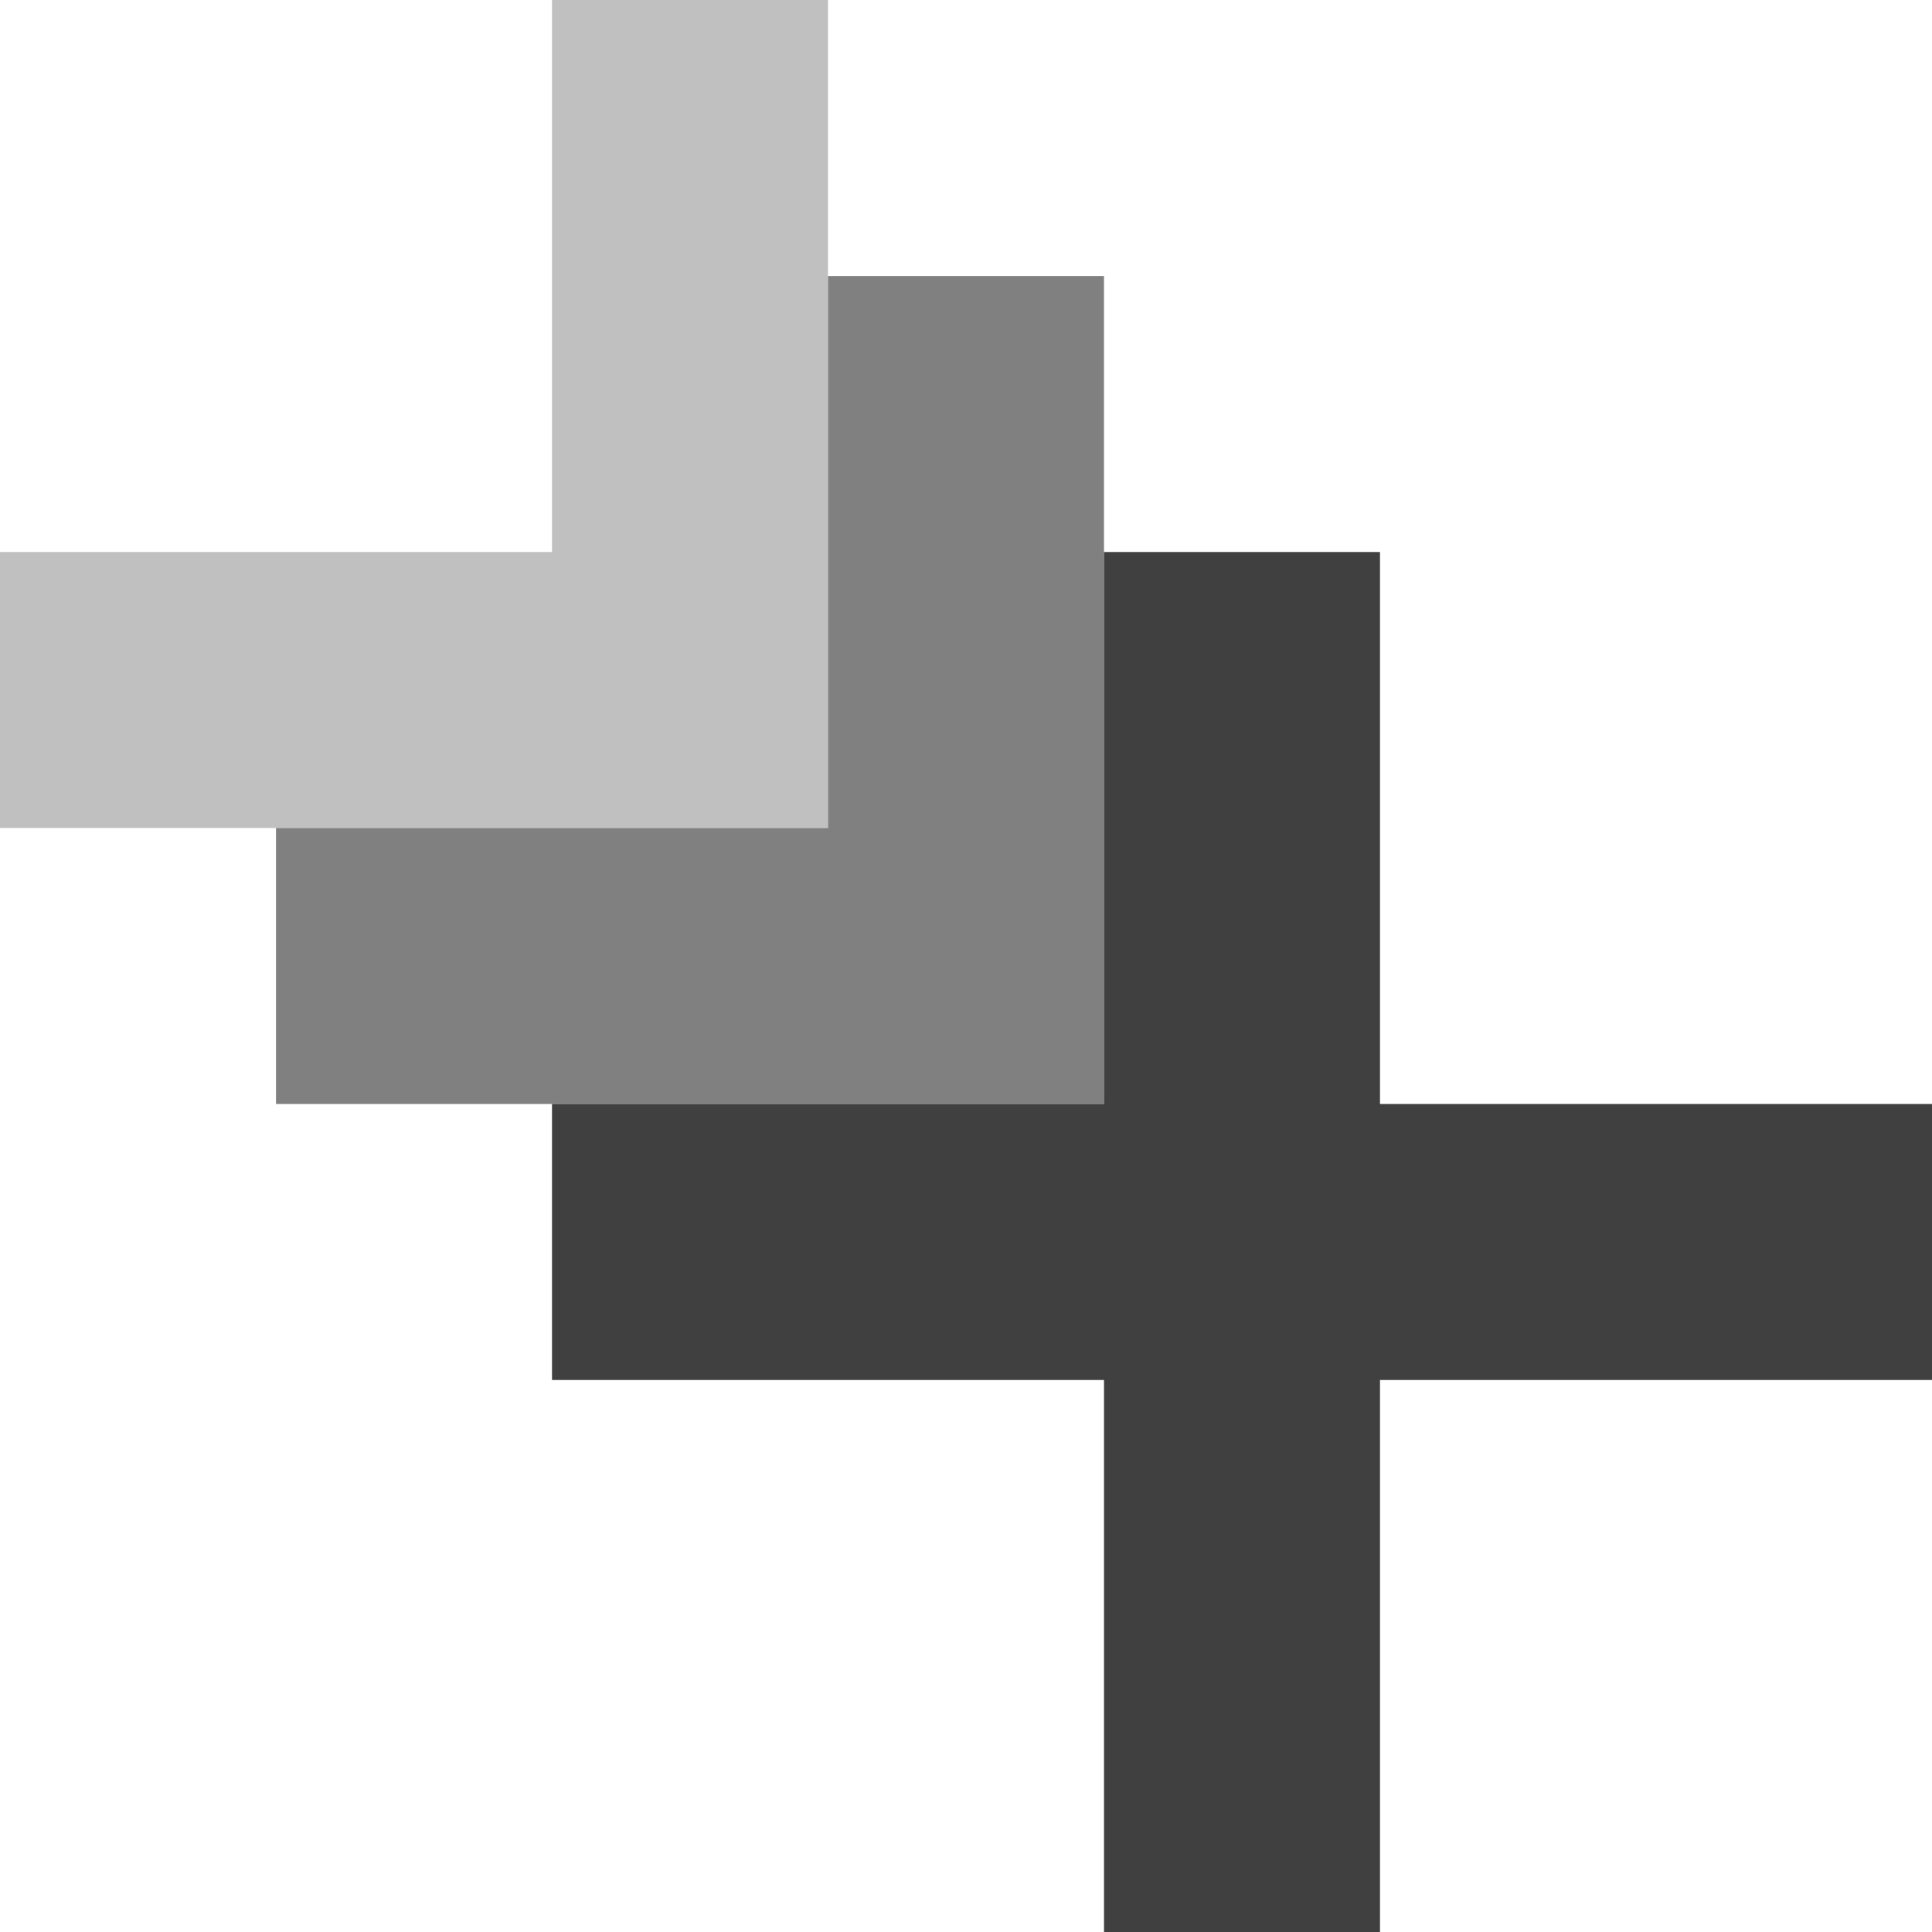 <?xml version="1.0" encoding="UTF-8" standalone="no"?>
<svg xmlns:svg="http://www.w3.org/2000/svg"
     xmlns:xlink="http://www.w3.org/1999/xlink"
     xmlns="http://www.w3.org/2000/svg"
     version="1.0"
     width="100%"
     height="100%"
     viewBox="0 0 14 14">
  <defs>
    <style type="text/css">
      <![CDATA[
        .dark { fill: #404040 }
        .medium { fill: #808080 }
        .light { fill: #c0c0c0 }
        .link:hover .medium { fill: #c0c0c0 }
        .link:hover .light { fill: #808080 }
      ]]>
    </style>
    <path id="j" d="M 4,0 L 4,4 0,4 0,6 6,6 6,0 Z" />
    <path id="t" d="M 4,0 L 6,0 6,4 10,4 10,6 6,6 6,10 4,10 4,6 0,6 0,4 4,4 Z" />
  </defs>
  <g id="logo">
    <g id="jjt">
      <use xlink:href="#j" class="light" />
      <use xlink:href="#j" class="medium" transform="translate(2,2)" />
      <use xlink:href="#t" class="dark" transform="translate(4,4)" />
    </g>
  </g>
</svg>

